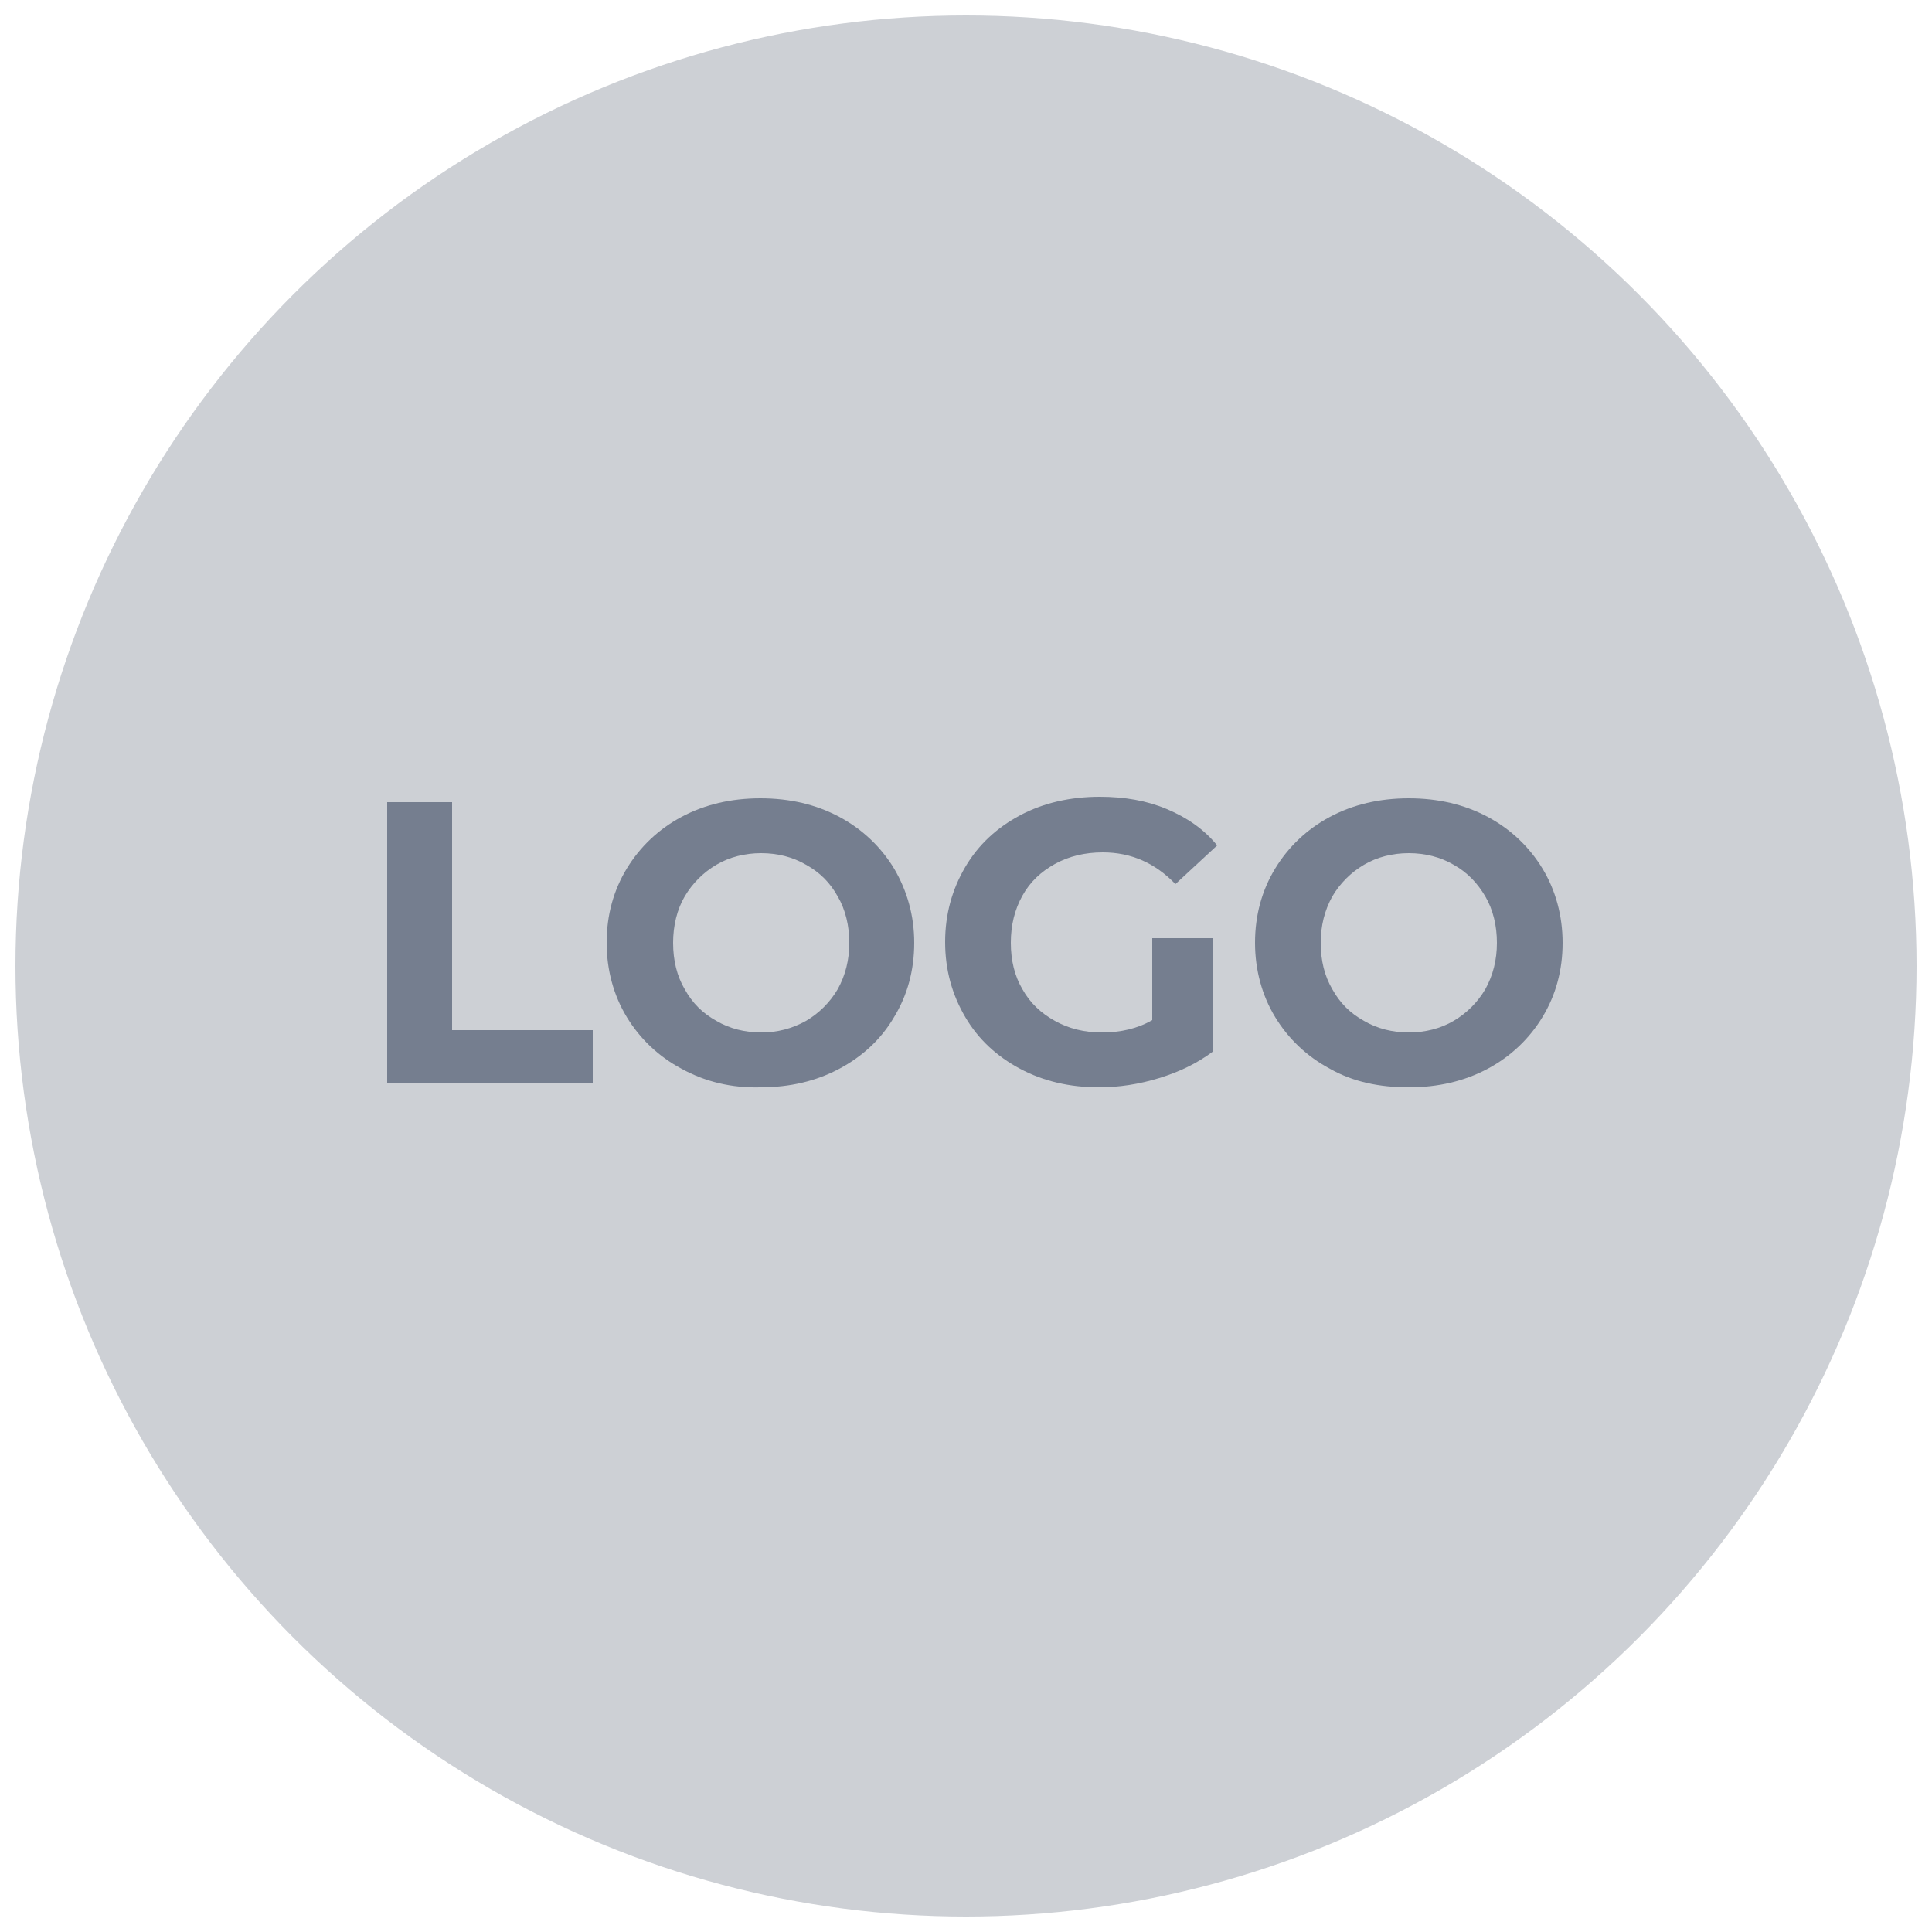 <?xml version="1.0" encoding="utf-8"?>
<!-- Generator: Adobe Illustrator 23.0.3, SVG Export Plug-In . SVG Version: 6.00 Build 0)  -->
<svg version="1.1" id="Calque_1" xmlns="http://www.w3.org/2000/svg" xmlns:xlink="http://www.w3.org/1999/xlink" x="0px" y="0px"
	 viewBox="0 0 250 250" style="enable-background:new 0 0 250 250;" xml:space="preserve">
<style type="text/css">
	.st0{fill:#CDD0D5;}
	.st1{fill:#757E8F;}
</style>
<circle class="st0" cx="125" cy="125" r="123"/>
<g>
	<path class="st1" d="M50.1,103.8h8.4v29.5h18.2v6.9H50.1V103.8z"/>
	<path class="st1" d="M88.2,138.3c-3-1.6-5.4-3.9-7.1-6.7s-2.6-6.1-2.6-9.6c0-3.6,0.9-6.8,2.6-9.6s4.1-5.1,7.1-6.7
		c3-1.6,6.4-2.4,10.2-2.4c3.8,0,7.2,0.8,10.2,2.4c3,1.6,5.4,3.9,7.1,6.7c1.7,2.9,2.6,6.1,2.6,9.6c0,3.6-0.9,6.8-2.6,9.6
		c-1.7,2.9-4.1,5.1-7.1,6.7c-3,1.6-6.4,2.4-10.2,2.4C94.7,140.8,91.3,140,88.2,138.3z M104.3,132.1c1.7-1,3.1-2.4,4.1-4.1
		c1-1.8,1.5-3.8,1.5-6c0-2.2-0.5-4.3-1.5-6c-1-1.8-2.3-3.1-4.1-4.1c-1.7-1-3.7-1.5-5.8-1.5c-2.1,0-4.1,0.5-5.8,1.5
		c-1.7,1-3.1,2.4-4.1,4.1s-1.5,3.8-1.5,6c0,2.3,0.5,4.3,1.5,6c1,1.8,2.3,3.1,4.1,4.1c1.7,1,3.7,1.5,5.8,1.5
		C100.6,133.6,102.5,133.1,104.3,132.1z"/>
	<path class="st1" d="M149.2,121.4h7.7v14.7c-2,1.5-4.3,2.6-6.9,3.4s-5.2,1.2-7.8,1.2c-3.8,0-7.2-0.8-10.2-2.4s-5.4-3.8-7.1-6.7
		s-2.6-6.1-2.6-9.7c0-3.6,0.9-6.8,2.6-9.7s4.1-5.1,7.1-6.7c3-1.6,6.5-2.4,10.3-2.4c3.2,0,6.1,0.5,8.7,1.6c2.6,1.1,4.8,2.6,6.5,4.7
		l-5.4,5c-2.6-2.7-5.7-4.1-9.4-4.1c-2.3,0-4.4,0.5-6.2,1.5c-1.8,1-3.2,2.3-4.2,4.1s-1.5,3.8-1.5,6.1c0,2.3,0.5,4.3,1.5,6
		c1,1.8,2.4,3.1,4.2,4.1s3.8,1.5,6.1,1.5c2.4,0,4.6-0.5,6.5-1.6V121.4z"/>
	<path class="st1" d="M172.1,138.3c-3-1.6-5.4-3.9-7.1-6.7s-2.6-6.1-2.6-9.6c0-3.6,0.9-6.8,2.6-9.6s4.1-5.1,7.1-6.7
		c3-1.6,6.4-2.4,10.2-2.4s7.2,0.8,10.2,2.4c3,1.6,5.4,3.9,7.1,6.7s2.6,6.1,2.6,9.6c0,3.6-0.9,6.8-2.6,9.6s-4.1,5.1-7.1,6.7
		c-3,1.6-6.4,2.4-10.2,2.4S175.1,140,172.1,138.3z M188.1,132.1c1.7-1,3.1-2.4,4.1-4.1c1-1.8,1.5-3.8,1.5-6c0-2.2-0.5-4.3-1.5-6
		s-2.3-3.1-4.1-4.1c-1.7-1-3.7-1.5-5.8-1.5s-4.1,0.5-5.8,1.5c-1.7,1-3.1,2.4-4.1,4.1c-1,1.8-1.5,3.8-1.5,6c0,2.3,0.5,4.3,1.5,6
		c1,1.8,2.3,3.1,4.1,4.1c1.7,1,3.7,1.5,5.8,1.5S186.4,133.1,188.1,132.1z"/>
</g>
</svg>
